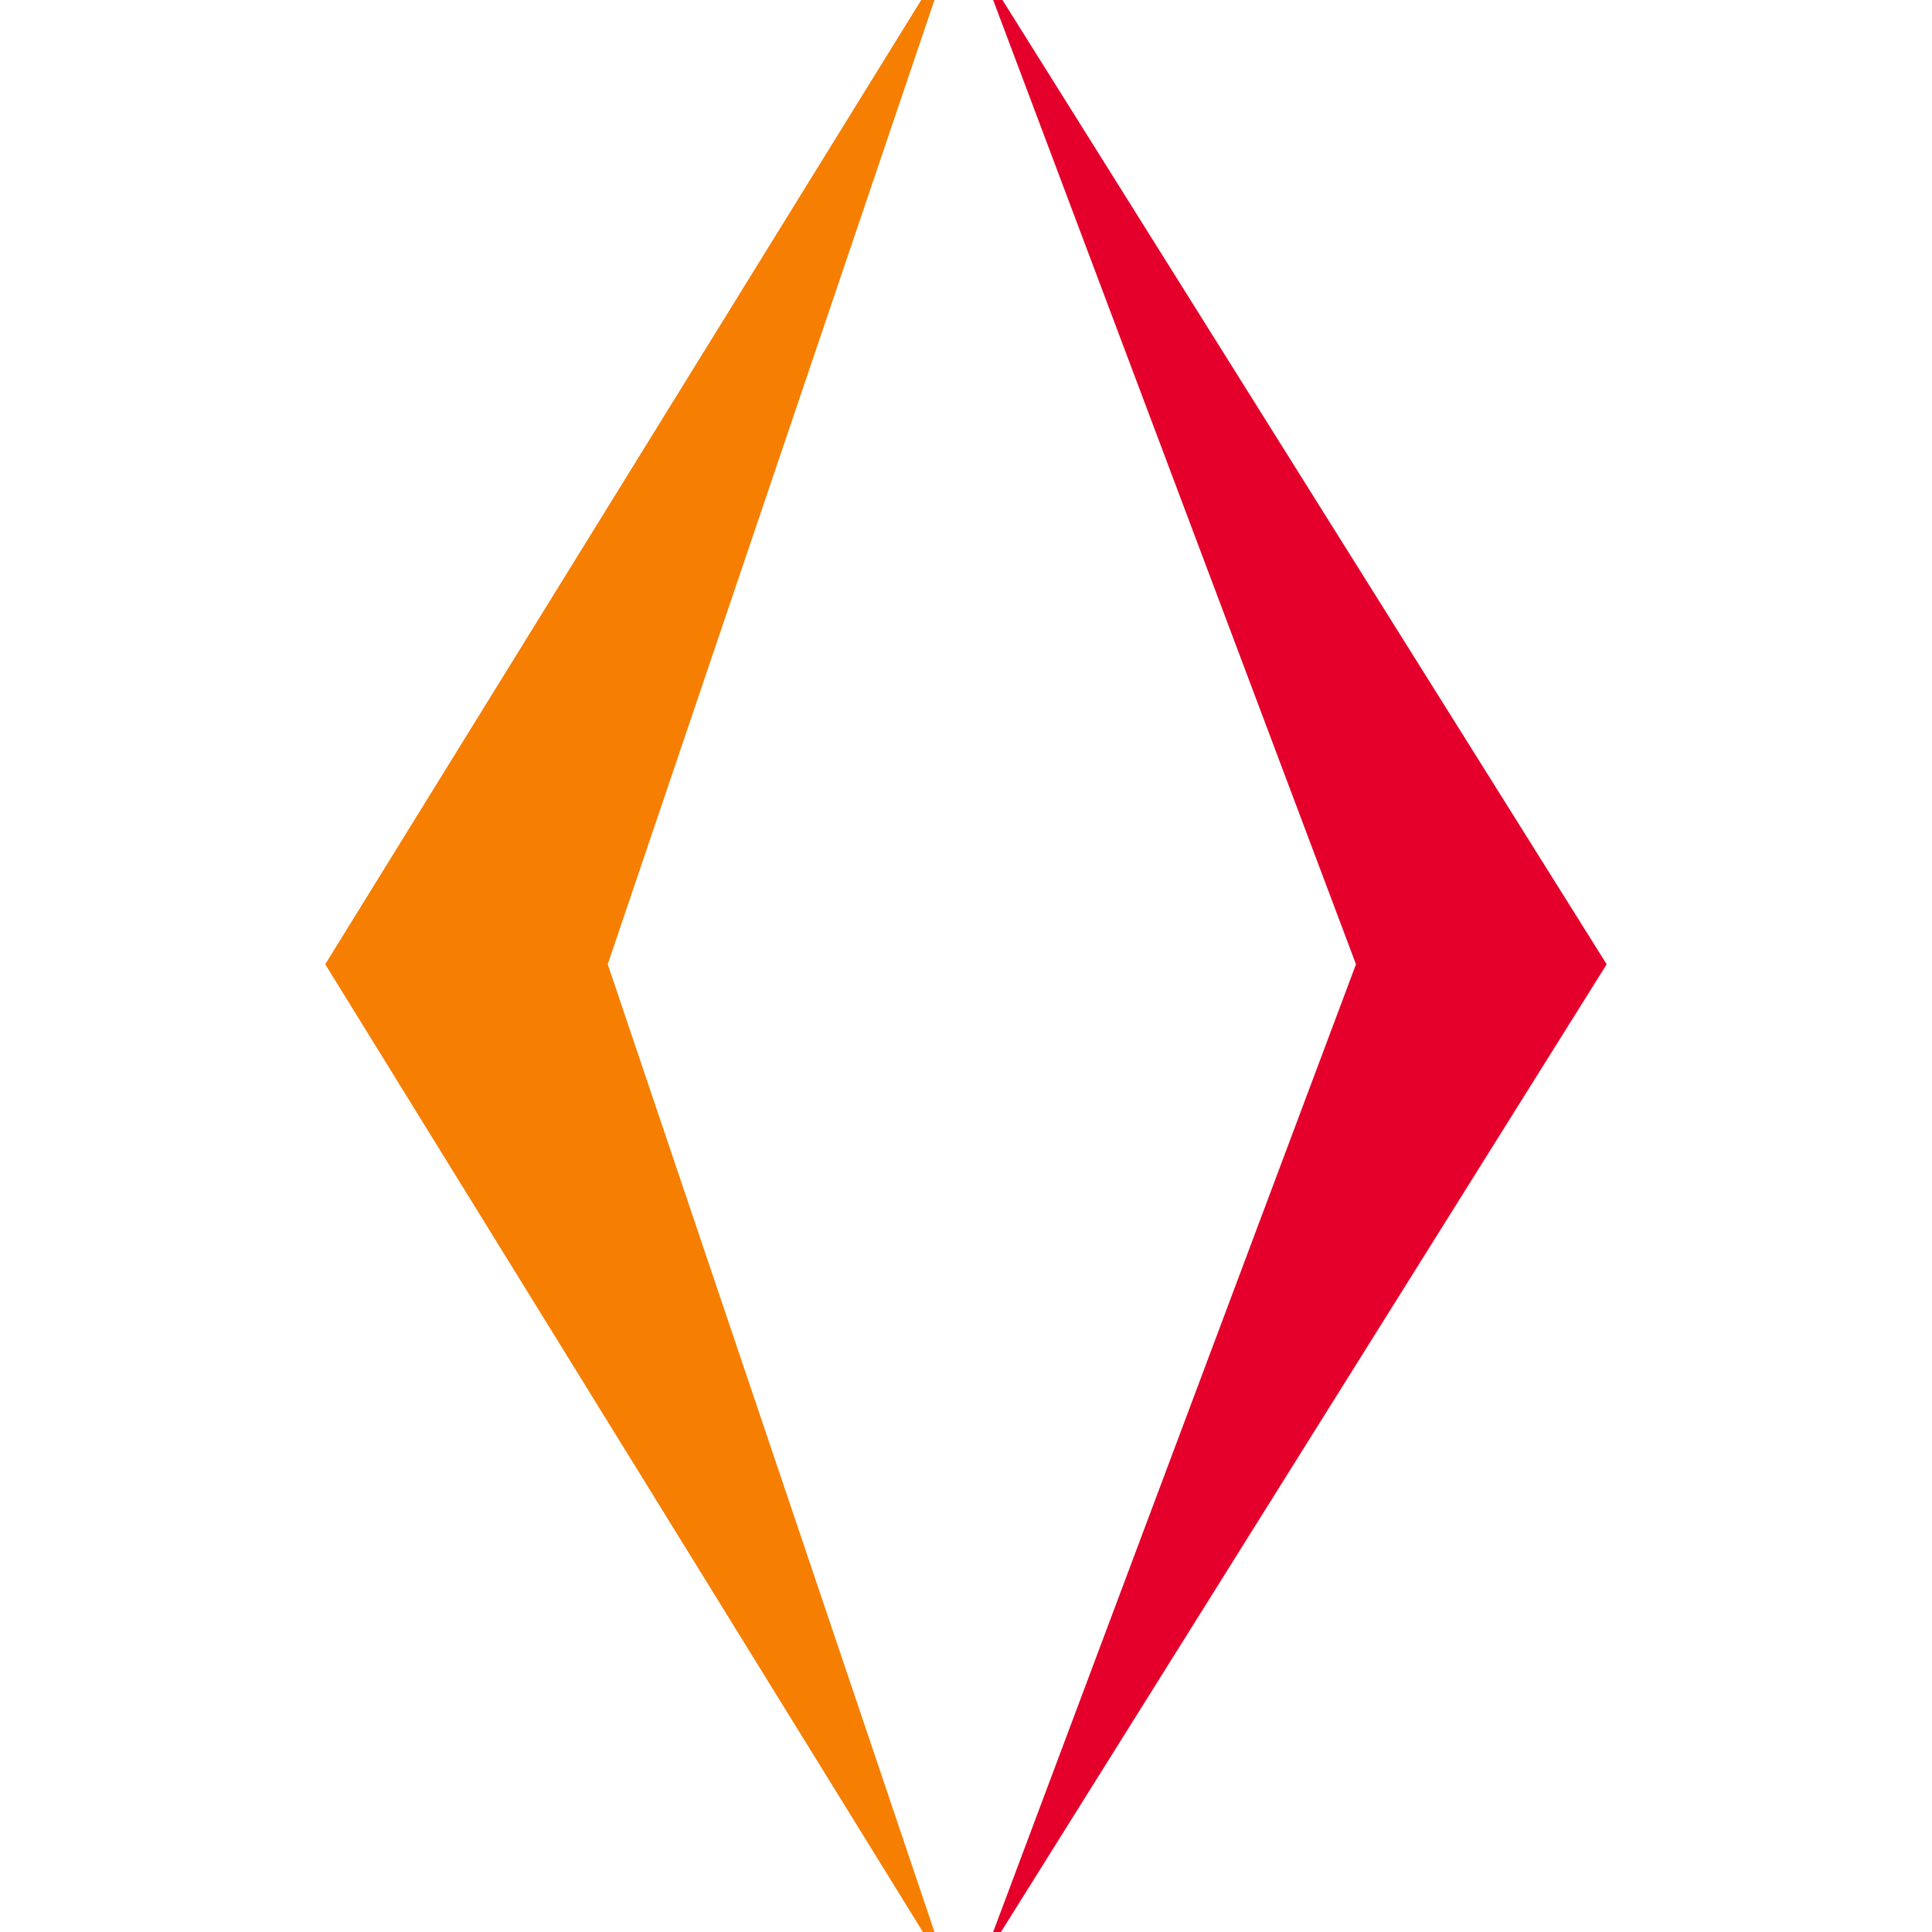<svg xmlns="http://www.w3.org/2000/svg" width="87" height="87" viewBox="0 0 23.019 23.019" version="1.1"><path d="M10.976 0 3.875 11.489l7.121 11.53h.138l-3.893-11.53L11.134 0Z" fill="#f67e00"/><path d="m11.833 0 4.323 11.489-4.323 11.53h.093l7.217-11.53L11.944 0Z" fill="#e4002b"/></svg>
